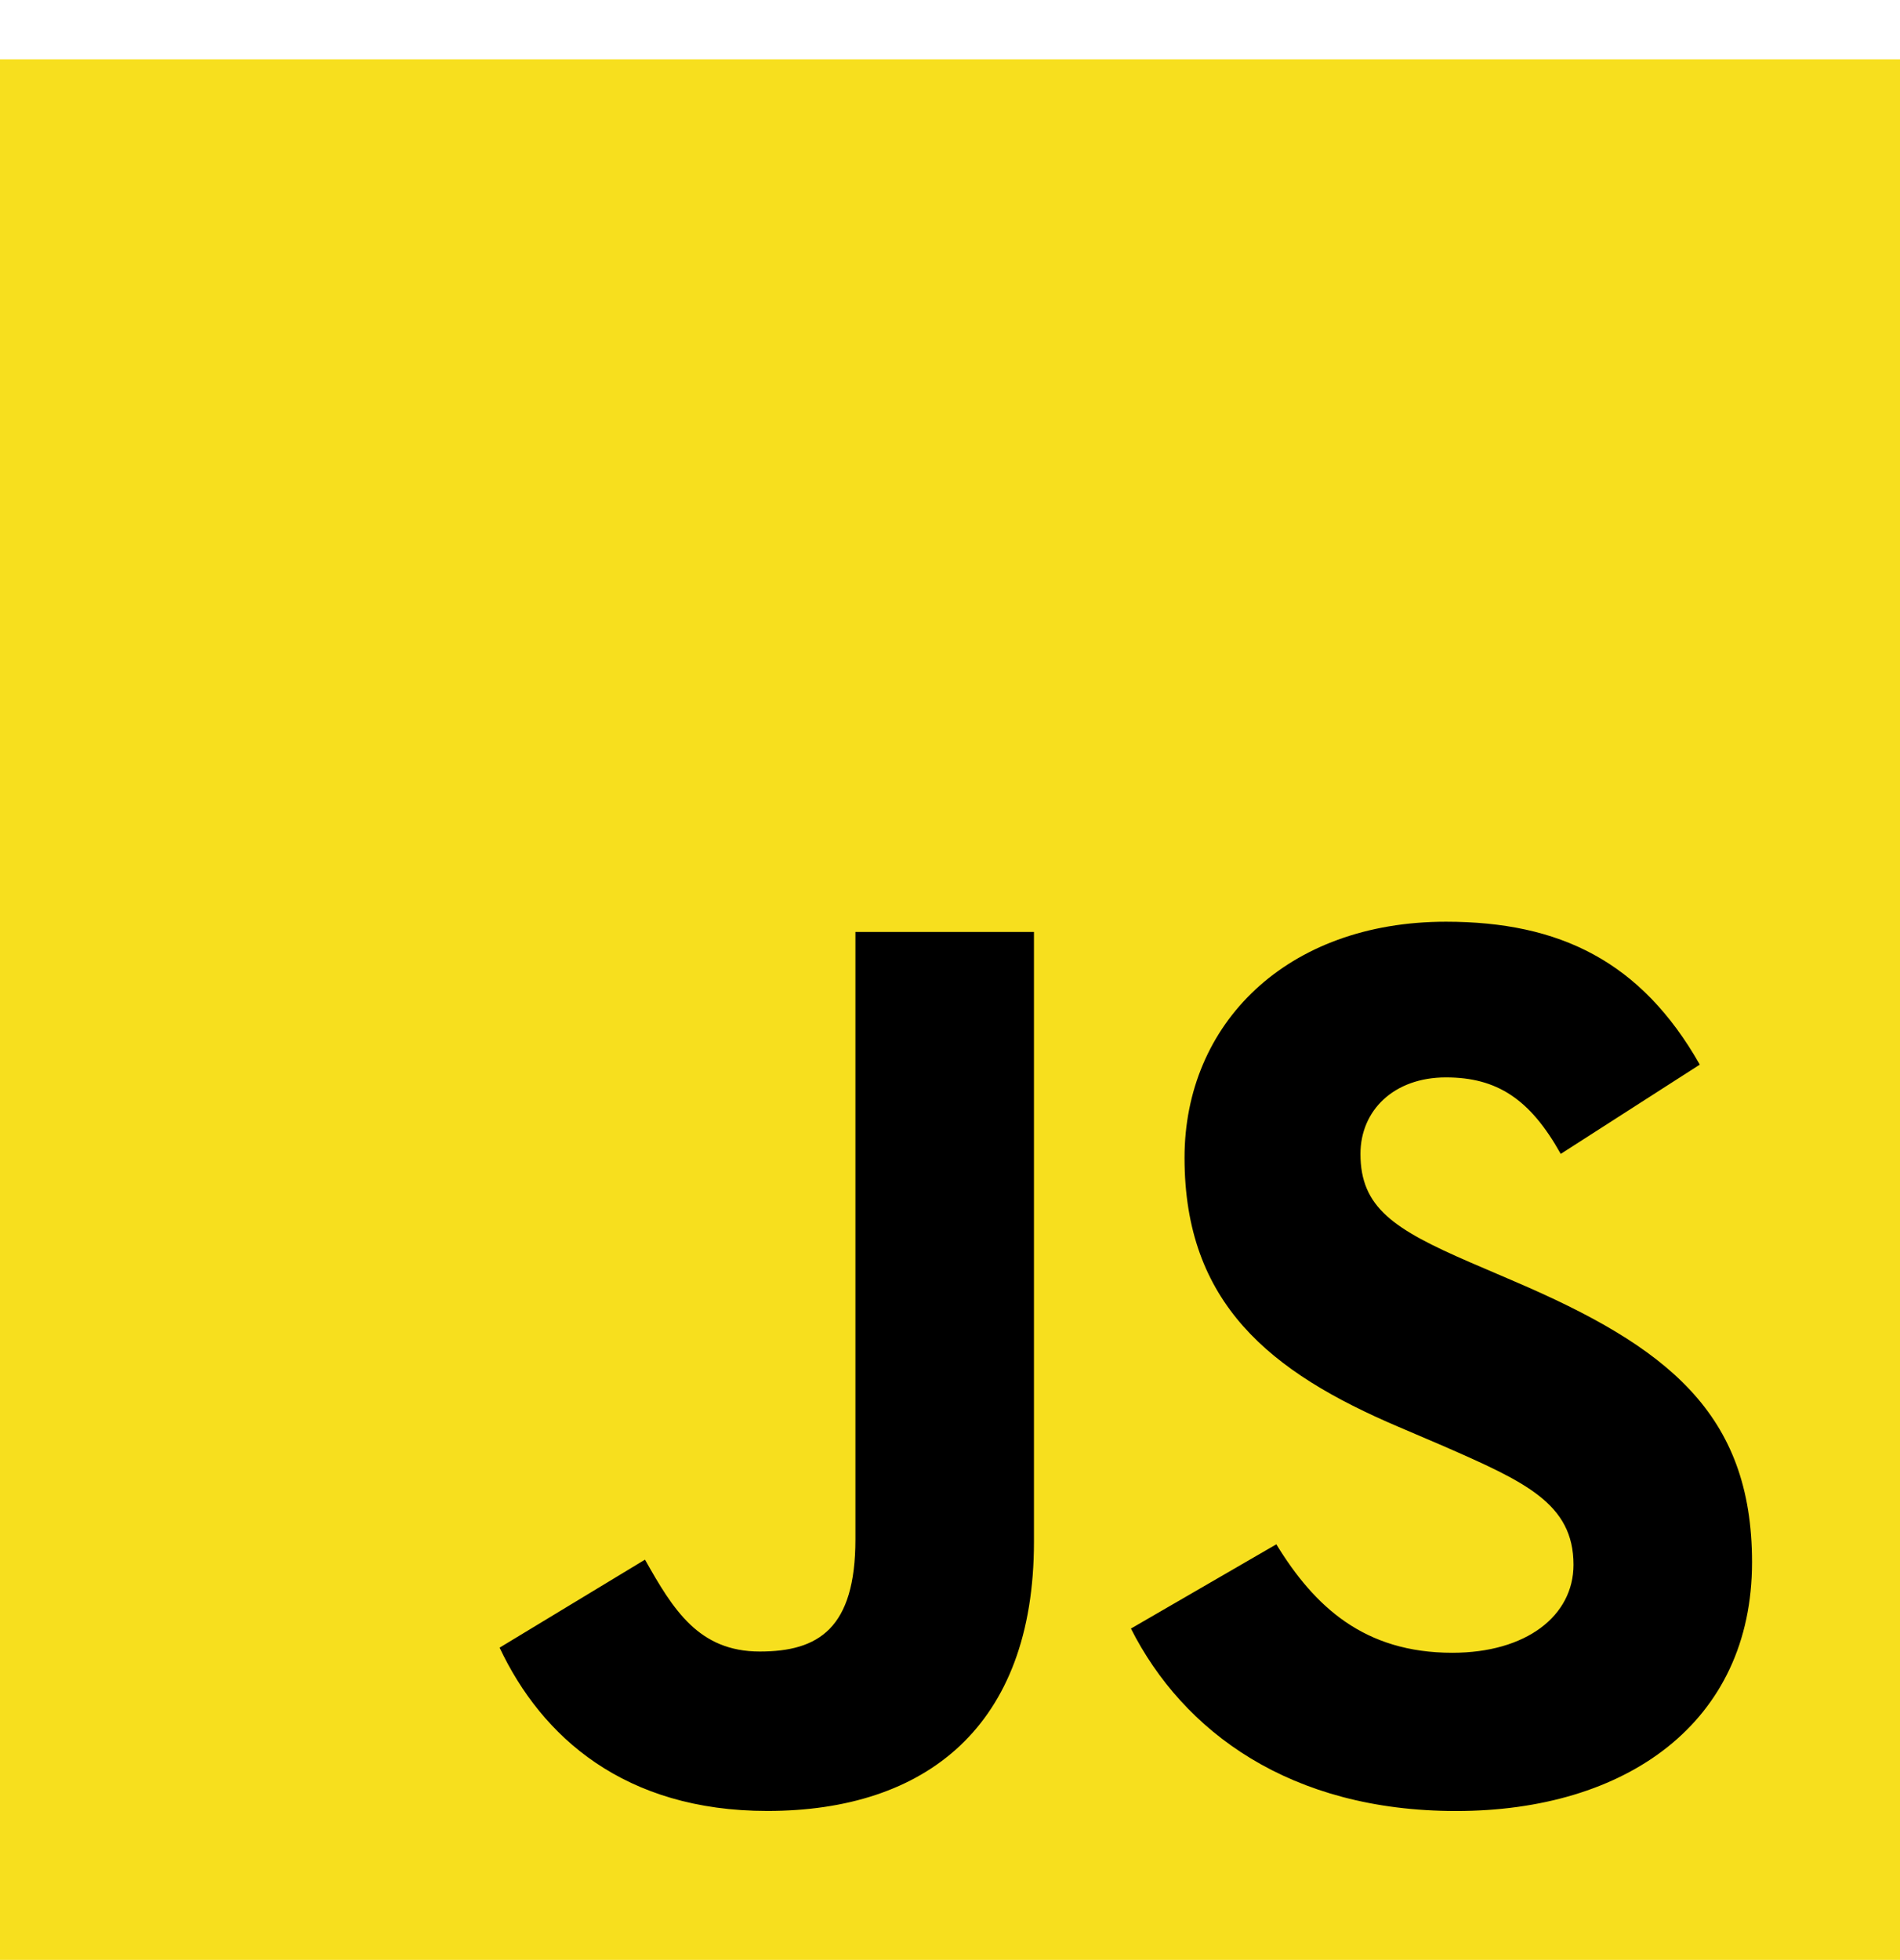 <svg width="32" height="33" fill="none" xmlns="http://www.w3.org/2000/svg"><g clip-path="url('#clip0_11_206')"><path d="M0 .999h32v31.998H0V1Z" fill="#F7DF1E"/><path d="m8.414 27.74 2.449-1.482c.472.838.902 1.547 1.933 1.547.988 0 1.611-.387 1.611-1.89V15.69h3.007v10.267c0 3.115-1.826 4.532-4.49 4.532-2.405 0-3.801-1.245-4.51-2.75v.001Zm10.634-.322L21.496 26c.645 1.053 1.482 1.826 2.964 1.826 1.247 0 2.041-.623 2.041-1.482 0-1.031-.816-1.396-2.19-1.998l-.753-.322c-2.17-.923-3.608-2.083-3.608-4.532 0-2.256 1.718-3.974 4.403-3.974 1.912 0 3.287.666 4.275 2.406l-2.342 1.503c-.515-.923-1.074-1.288-1.933-1.288-.88 0-1.44.558-1.44 1.288 0 .903.56 1.268 1.848 1.826l.752.323c2.556 1.095 3.995 2.212 3.995 4.725 0 2.707-2.126 4.189-4.983 4.189-2.793 0-4.597-1.332-5.478-3.072" fill="#000"/></g><defs><clipPath id="clip0_11_206"><path fill="#fff" transform="translate(0 .999)" d="M0 0h32v31.999H0z"/></clipPath></defs></svg>